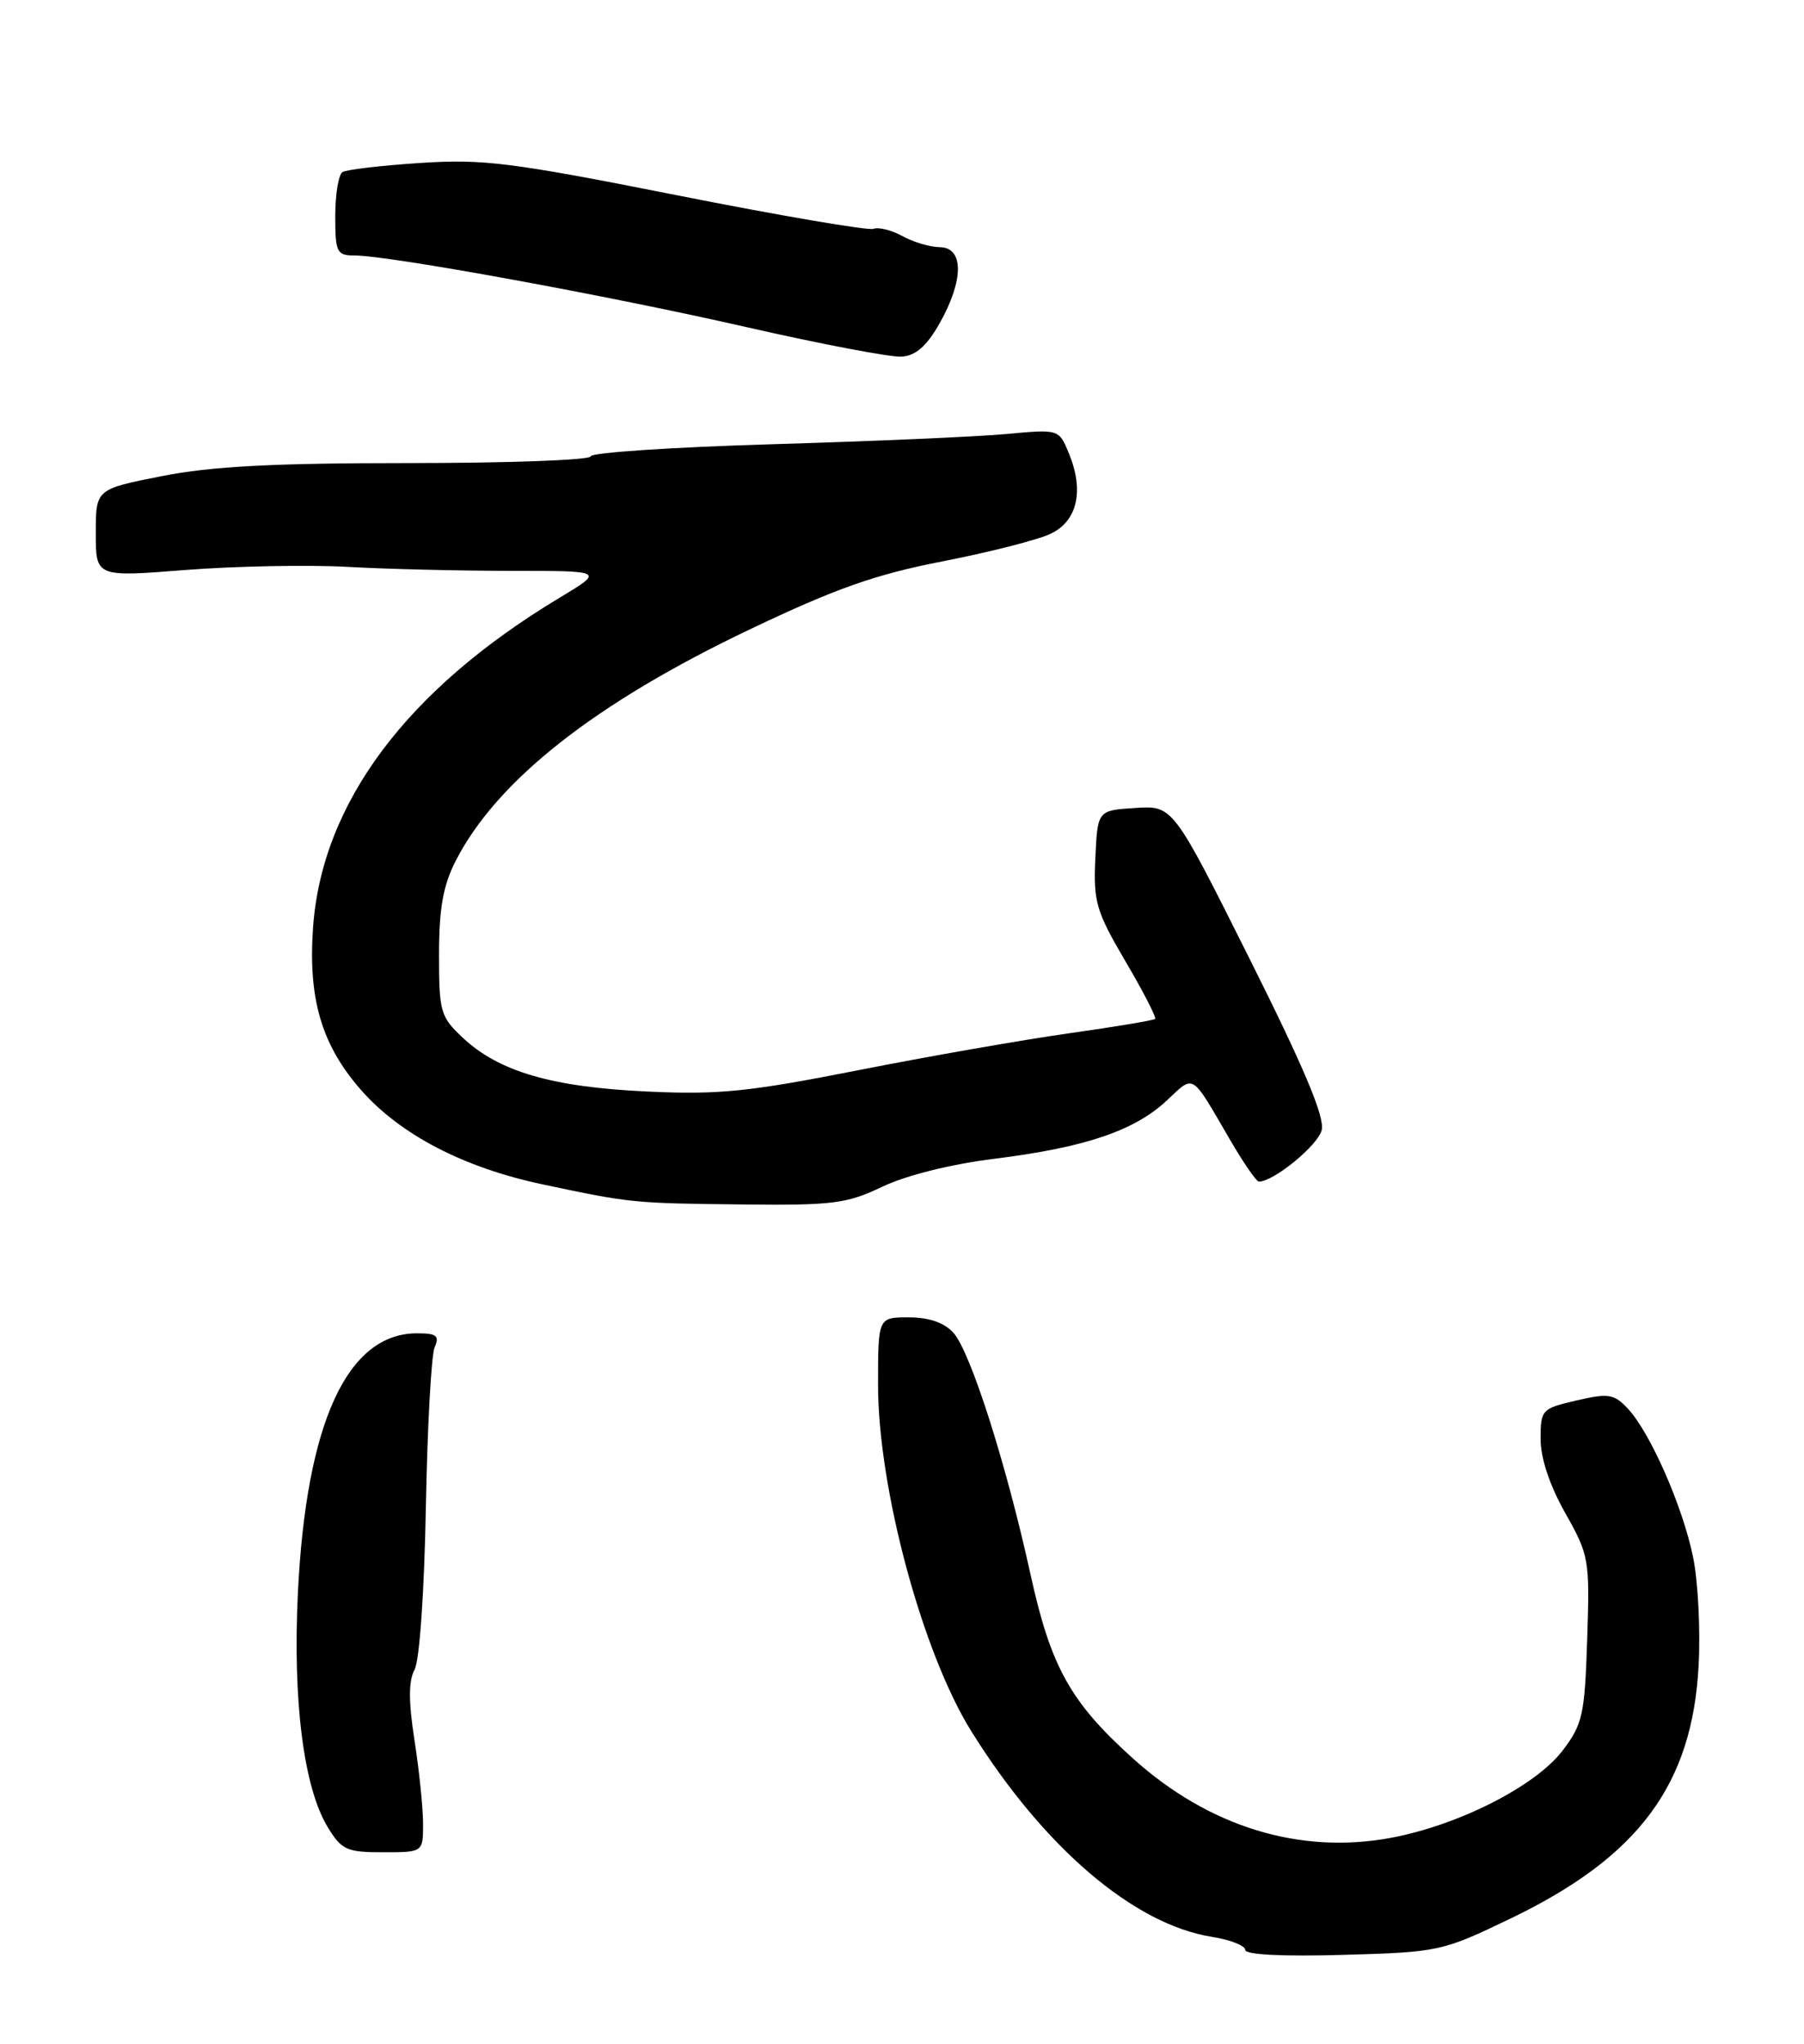 <?xml version="1.0" encoding="UTF-8" standalone="no"?>
<!DOCTYPE svg PUBLIC "-//W3C//DTD SVG 1.1//EN" "http://www.w3.org/Graphics/SVG/1.1/DTD/svg11.dtd" >
<svg xmlns="http://www.w3.org/2000/svg" xmlns:xlink="http://www.w3.org/1999/xlink" version="1.1" viewBox="0 0 226 256">
 <g >
 <path fill="currentColor"
d=" M 189.19 240.32 C 205.29 232.59 212.02 223.54 212.80 208.57 C 213.04 204.09 212.72 197.96 212.09 194.96 C 210.78 188.62 206.72 179.41 203.93 176.43 C 202.20 174.59 201.52 174.48 197.50 175.41 C 193.14 176.42 193.00 176.57 193.00 180.24 C 193.00 182.63 194.14 186.06 196.09 189.51 C 199.08 194.81 199.17 195.32 198.84 205.32 C 198.53 214.80 198.27 215.96 195.75 219.27 C 192.34 223.73 182.72 228.61 174.25 230.19 C 162.84 232.31 151.47 228.82 141.98 220.29 C 134.10 213.21 131.65 208.81 129.10 197.20 C 126.06 183.34 121.58 169.30 119.44 166.93 C 118.29 165.66 116.38 165.00 113.85 165.00 C 110.00 165.00 110.00 165.00 110.00 173.46 C 110.00 186.38 115.55 207.00 121.67 216.82 C 130.74 231.38 142.02 241.02 151.81 242.59 C 154.11 242.95 156.00 243.69 156.00 244.23 C 156.00 244.83 160.72 245.07 168.25 244.85 C 180.26 244.51 180.67 244.42 189.19 240.32 Z  M 53.00 228.44 C 53.00 226.48 52.52 221.79 51.93 218.00 C 51.17 213.10 51.17 210.54 51.94 209.11 C 52.56 207.96 53.16 199.27 53.35 188.80 C 53.54 178.73 54.03 169.71 54.45 168.75 C 55.08 167.30 54.70 167.00 52.24 167.00 C 43.50 167.00 38.36 178.20 37.32 199.50 C 36.66 213.02 38.04 223.89 41.05 228.84 C 42.79 231.71 43.43 232.00 47.99 232.00 C 53.00 232.00 53.00 232.00 53.00 228.44 Z  M 110.55 148.63 C 113.51 147.22 119.14 145.81 124.55 145.14 C 135.90 143.73 142.10 141.64 146.15 137.86 C 149.67 134.57 149.14 134.25 154.09 142.75 C 155.77 145.64 157.40 148.00 157.71 148.00 C 159.56 148.00 165.10 143.47 165.58 141.55 C 165.98 139.93 163.41 133.80 156.54 120.08 C 146.94 100.89 146.94 100.89 142.22 101.20 C 137.50 101.50 137.50 101.50 137.22 107.50 C 136.97 112.96 137.31 114.13 140.99 120.40 C 143.22 124.19 144.89 127.44 144.71 127.62 C 144.53 127.80 139.69 128.61 133.94 129.42 C 128.20 130.23 116.30 132.31 107.50 134.05 C 93.74 136.76 90.03 137.14 81.00 136.71 C 69.16 136.16 62.52 134.22 58.01 130.01 C 55.17 127.36 55.00 126.76 55.00 119.56 C 55.00 113.81 55.51 110.92 57.07 107.86 C 62.22 97.76 74.56 88.05 94.00 78.80 C 104.72 73.69 109.69 71.94 118.13 70.30 C 123.98 69.16 130.05 67.61 131.63 66.85 C 134.98 65.26 135.84 61.44 133.90 56.77 C 132.66 53.75 132.66 53.75 126.08 54.36 C 122.46 54.70 109.26 55.27 96.75 55.64 C 84.24 56.01 74.00 56.69 74.00 57.16 C 74.00 57.62 63.76 58.00 51.25 58.00 C 34.20 58.00 26.43 58.41 20.25 59.64 C 12.00 61.27 12.00 61.27 12.00 66.78 C 12.00 72.28 12.00 72.28 23.25 71.39 C 29.44 70.91 38.55 70.73 43.50 71.00 C 48.45 71.28 57.72 71.50 64.10 71.50 C 75.70 71.50 75.70 71.50 70.10 74.87 C 50.95 86.38 40.34 100.57 39.22 116.14 C 38.58 125.12 40.29 130.91 45.26 136.56 C 50.18 142.14 58.11 146.26 68.00 148.35 C 78.97 150.68 79.37 150.72 93.05 150.86 C 104.36 150.99 106.10 150.76 110.55 148.63 Z  M 117.71 40.50 C 120.75 35.11 120.77 31.01 117.75 30.96 C 116.51 30.95 114.40 30.32 113.05 29.57 C 111.70 28.83 110.08 28.42 109.43 28.66 C 108.79 28.91 97.75 27.02 84.88 24.47 C 64.07 20.34 60.53 19.89 52.66 20.41 C 47.80 20.73 43.41 21.24 42.91 21.55 C 42.41 21.86 42.00 24.34 42.00 27.06 C 42.00 31.61 42.19 32.00 44.41 32.00 C 48.73 32.00 76.11 37.00 93.50 40.97 C 102.85 43.10 111.61 44.77 112.97 44.67 C 114.73 44.55 116.11 43.33 117.71 40.50 Z "/>
</g>
</svg>